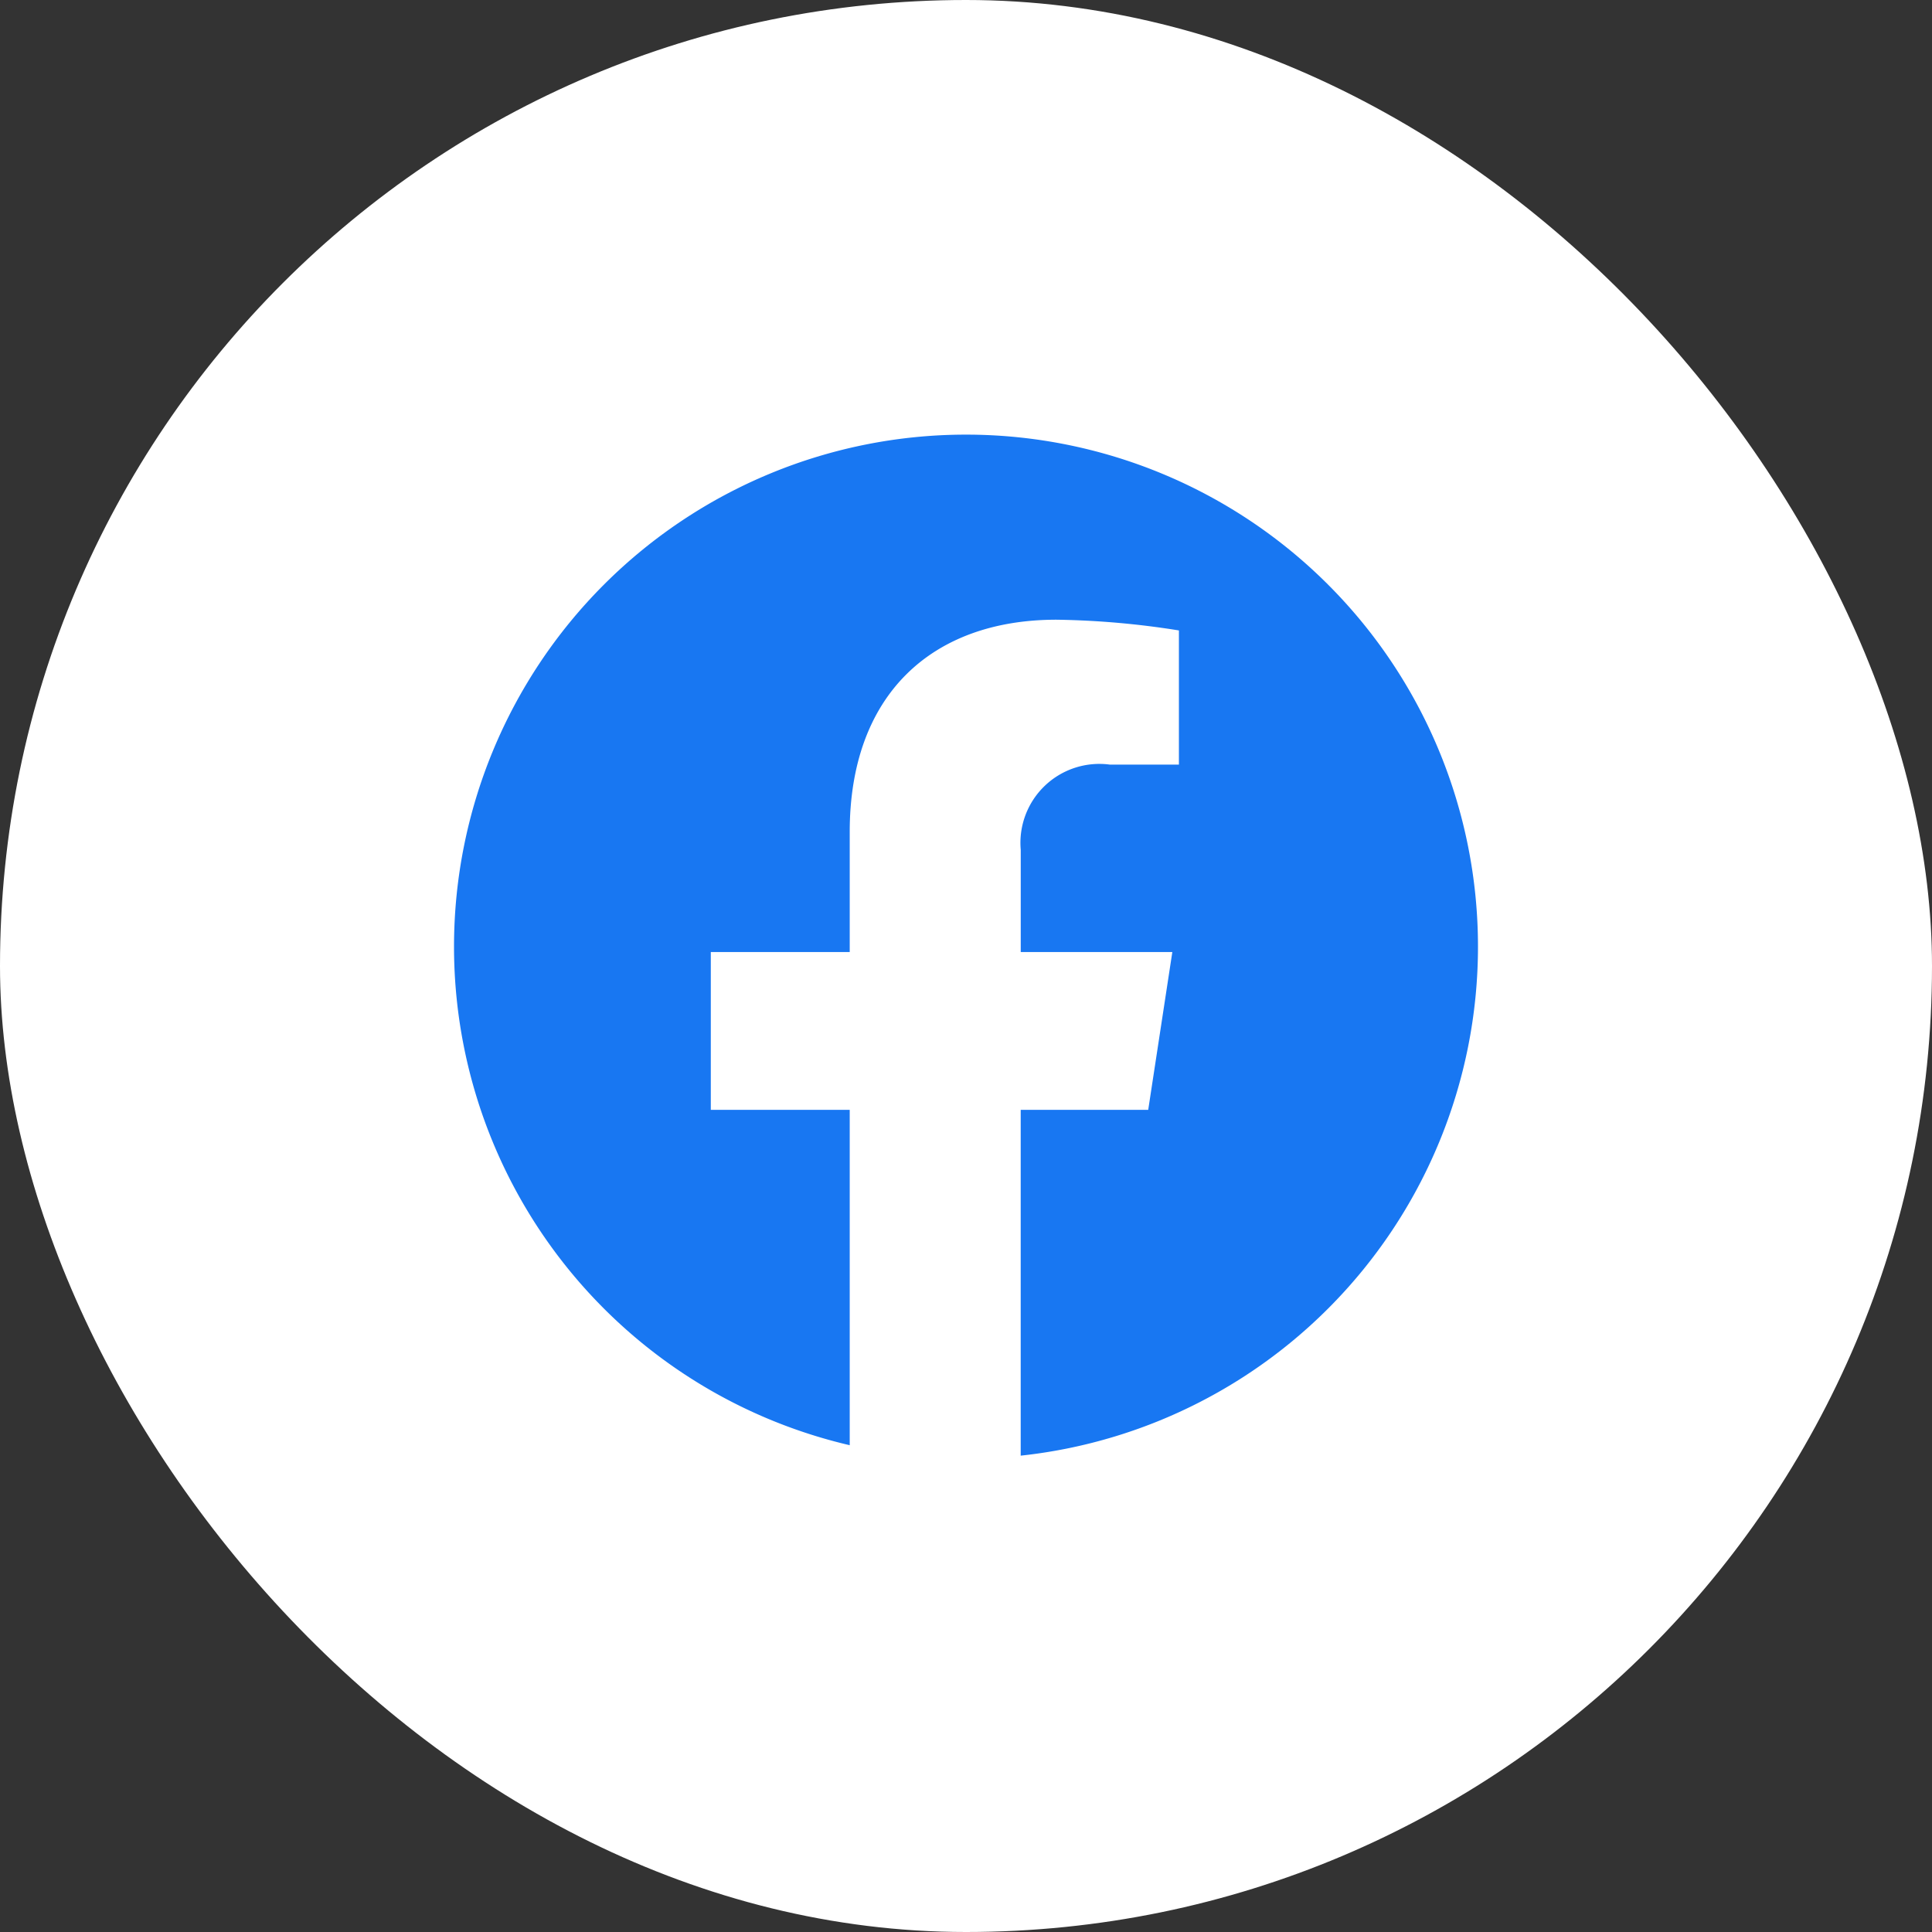 <svg xmlns="http://www.w3.org/2000/svg" width="54" height="54" viewBox="0 0 54 54">
  <rect x="0" y="0" width="54" height="54" fill="#333333" stroke="none"/>
  <g id="facebook_button" transform="translate(-241 -586)">
    <rect id="Rectangle_268" data-name="Rectangle 268" width="54" height="54" rx="27" transform="translate(241 586)" fill="#fff"/>
    <g id="fb_button" transform="translate(152.69 -2.352)">
      <g id="facebook_icon" transform="translate(45 3)">
        <path id="Rectangle_4146" data-name="Rectangle 4146" d="M14.31,0A14.31,14.31,0,1,1,0,14.31,14.31,14.31,0,0,1,14.31,0Z" transform="translate(56 597.5)" fill="#1877f2"/>
        <path id="Path" d="M12.9,9.289H8.663V6.431A2.206,2.206,0,0,1,11.154,4.05h1.93V.3A23.6,23.6,0,0,0,9.66,0C6.165,0,3.883,2.111,3.883,5.93V9.289H0V13.7H3.883V24.347a15.563,15.563,0,0,0,4.779,0V13.7h3.564Z" transform="translate(63.177 602.673)" fill="#fff"/>
      </g>
    </g>
  </g>
</svg>
